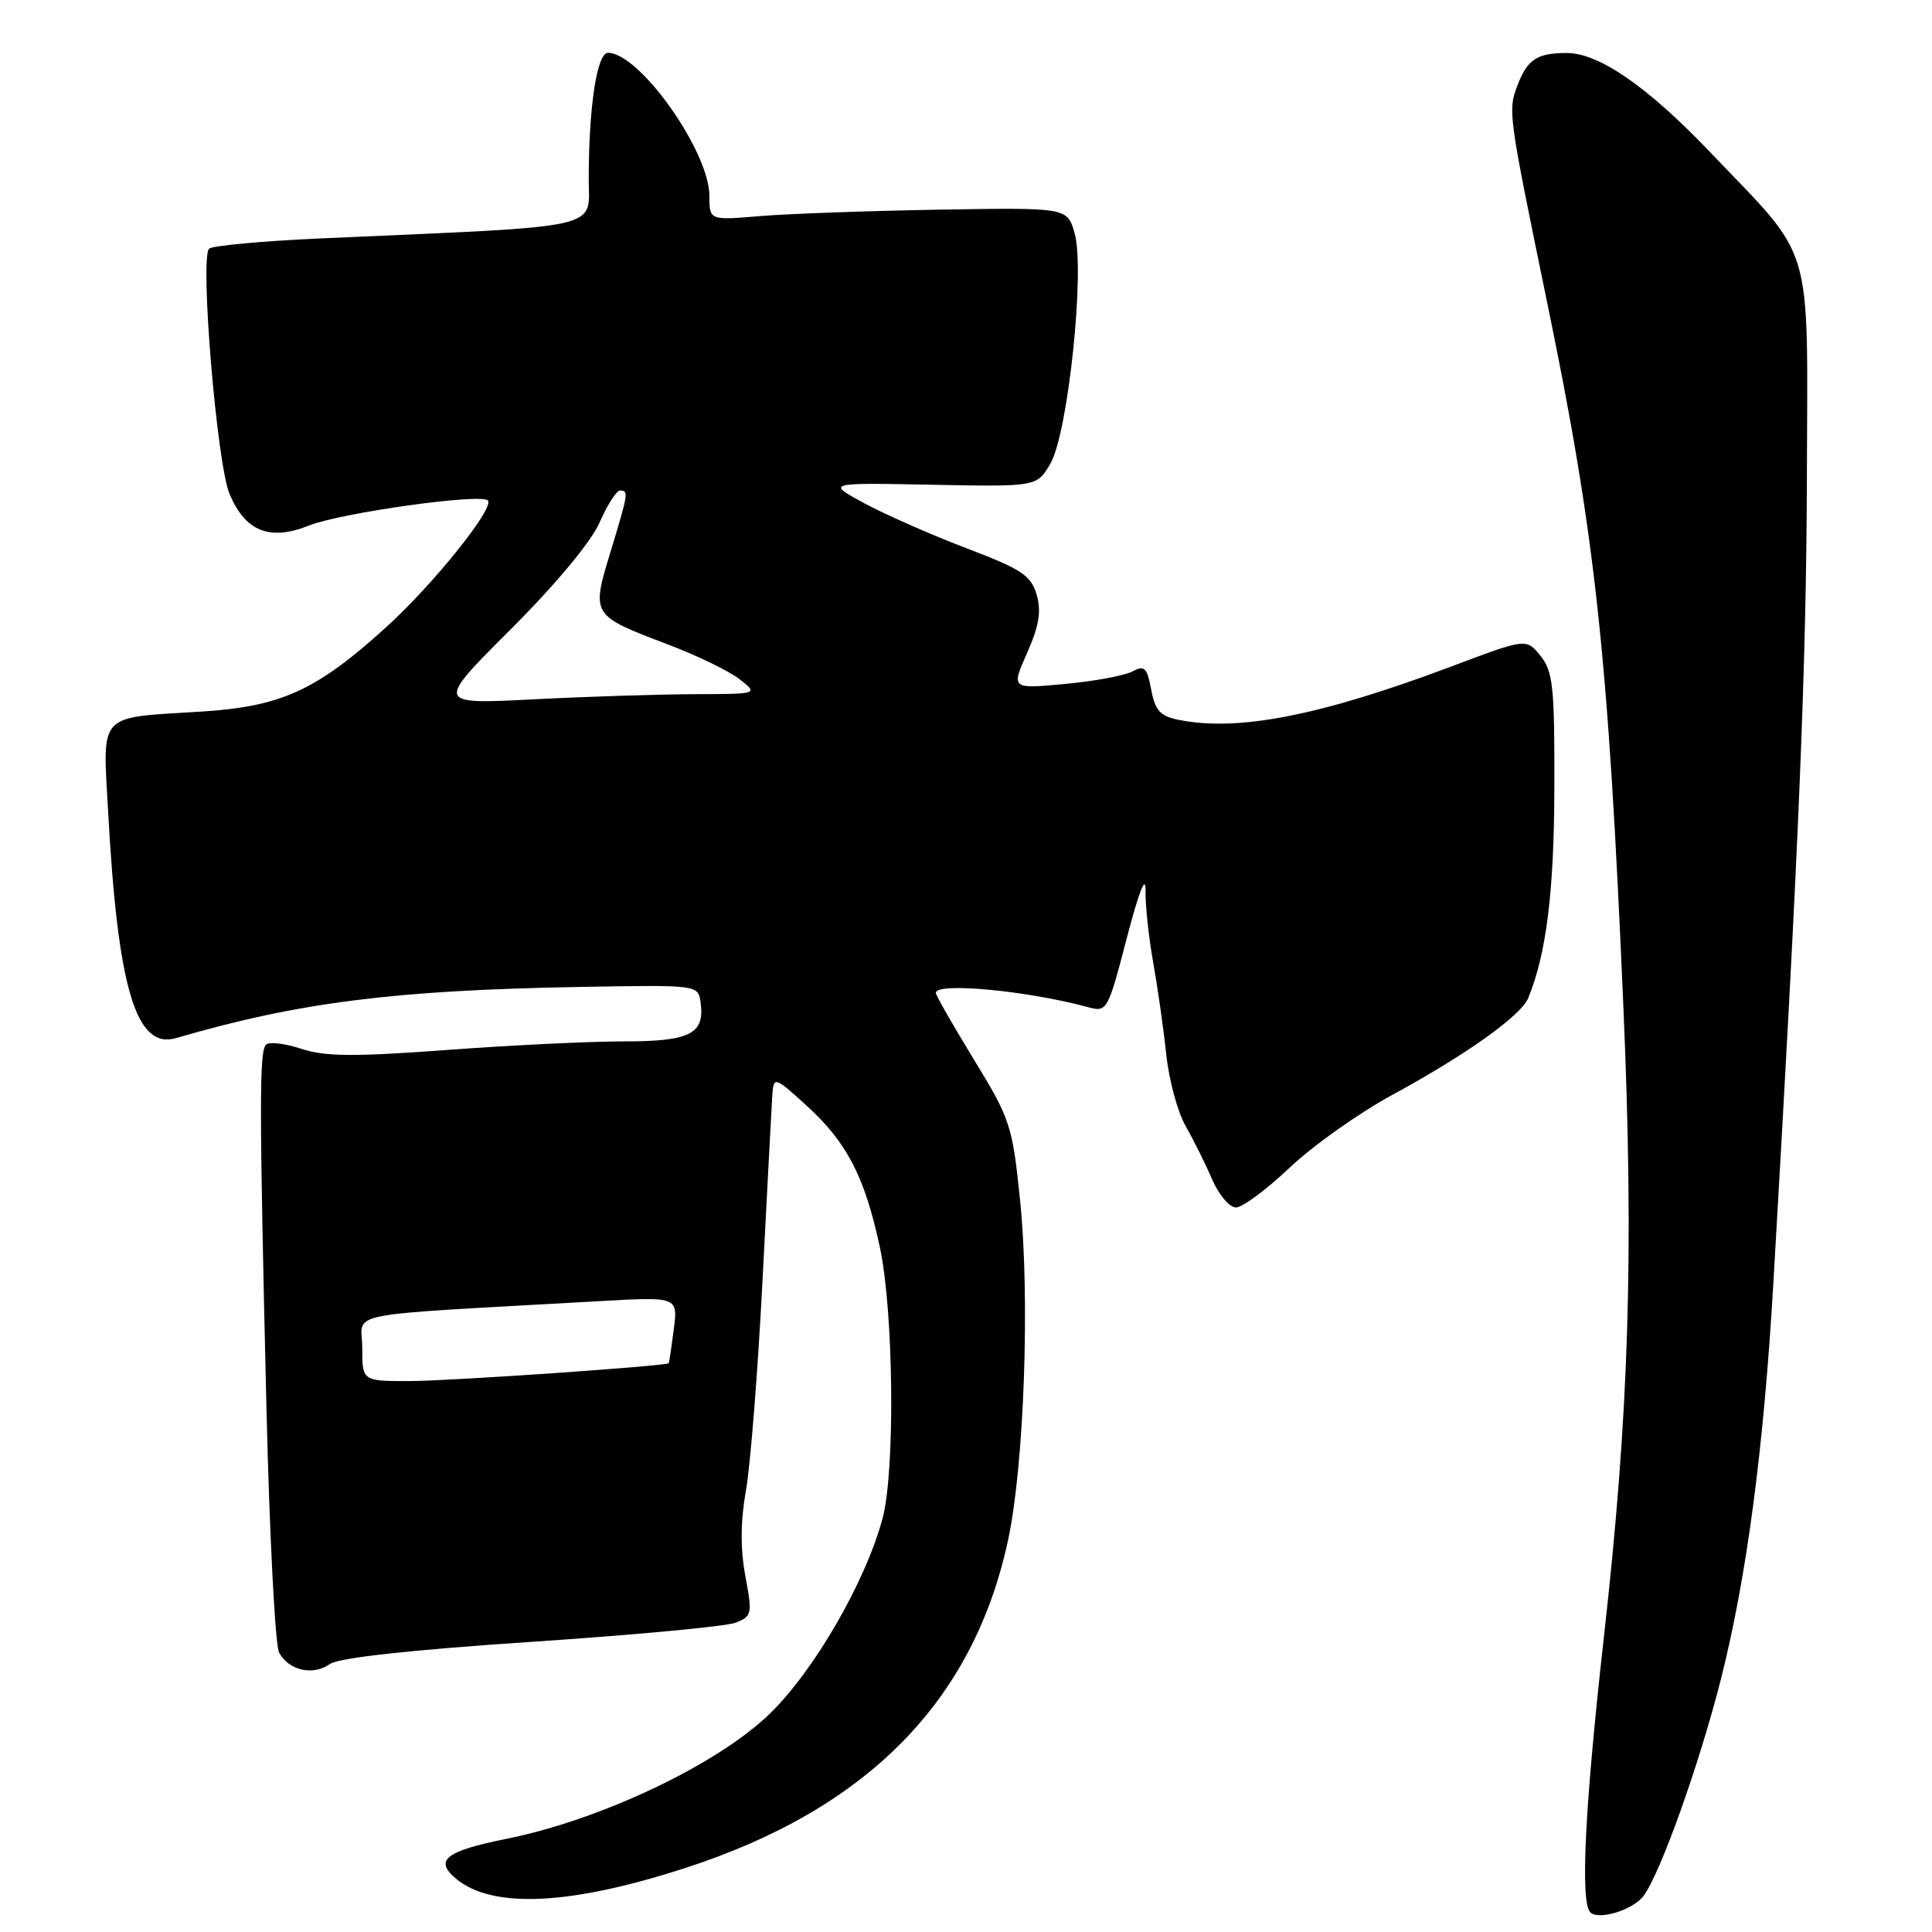 <?xml version="1.0" encoding="UTF-8" standalone="no"?>
<!DOCTYPE svg PUBLIC "-//W3C//DTD SVG 1.1//EN" "http://www.w3.org/Graphics/SVG/1.1/DTD/svg11.dtd" >
<svg xmlns="http://www.w3.org/2000/svg" xmlns:xlink="http://www.w3.org/1999/xlink" version="1.1" viewBox="0 0 256 256">
 <g >
 <path fill="currentColor"
d=" M 217.75 251.25 C 219.97 248.35 225.16 233.81 228.03 222.50 C 231.45 208.97 233.69 192.05 234.97 170.17 C 238.35 112.25 239.35 88.32 239.42 63.43 C 239.51 31.29 240.54 34.77 226.55 20.11 C 218.29 11.45 211.82 6.99 207.55 7.02 C 203.63 7.03 202.38 7.88 201.04 11.39 C 199.80 14.67 199.87 15.18 204.99 40.00 C 211.42 71.14 213.09 86.57 215.11 133.50 C 216.52 166.16 215.86 187.24 212.52 216.94 C 210.00 239.42 209.37 252.04 210.72 253.39 C 211.81 254.48 216.34 253.10 217.75 251.25 Z  M 90.71 247.55 C 114.91 239.73 129.02 225.40 133.59 204.00 C 135.71 194.05 136.49 172.02 135.17 159.09 C 134.15 149.13 133.89 148.31 129.05 140.40 C 126.27 135.85 124.00 131.88 124.00 131.56 C 124.00 130.13 136.00 131.25 144.12 133.44 C 146.70 134.14 146.77 134.02 149.30 124.32 C 150.90 118.18 151.83 115.81 151.79 118.00 C 151.75 119.92 152.21 124.20 152.80 127.50 C 153.39 130.80 154.17 136.28 154.53 139.68 C 154.89 143.09 156.04 147.36 157.09 149.18 C 158.13 151.01 159.72 154.19 160.60 156.25 C 161.49 158.31 162.92 160.00 163.77 160.00 C 164.62 160.00 167.83 157.62 170.91 154.70 C 173.98 151.79 180.10 147.46 184.50 145.07 C 194.23 139.79 201.55 134.58 202.50 132.24 C 204.91 126.37 205.93 118.10 205.96 104.36 C 206.00 91.00 205.78 88.95 204.12 86.90 C 202.24 84.57 202.24 84.57 192.37 88.29 C 175.00 94.82 164.08 96.97 156.22 95.39 C 153.73 94.90 153.07 94.17 152.54 91.38 C 151.99 88.45 151.65 88.12 150.05 88.97 C 149.03 89.52 144.99 90.27 141.09 90.63 C 133.98 91.29 133.98 91.29 136.10 86.51 C 137.69 82.91 138.00 81.00 137.36 78.79 C 136.61 76.24 135.37 75.42 128.00 72.62 C 123.33 70.84 117.25 68.16 114.50 66.67 C 109.50 63.96 109.50 63.96 123.44 64.23 C 137.38 64.50 137.38 64.50 139.18 61.44 C 141.52 57.42 143.80 35.78 142.39 30.90 C 141.42 27.50 141.42 27.50 124.46 27.78 C 115.13 27.94 104.46 28.32 100.75 28.63 C 94.00 29.20 94.00 29.20 94.00 25.97 C 94.00 20.07 84.75 7.00 80.56 7.00 C 79.11 7.00 78.02 14.06 78.01 23.64 C 78.00 30.51 80.71 29.90 42.50 31.59 C 34.80 31.94 28.14 32.55 27.71 32.95 C 26.46 34.10 28.73 61.43 30.41 65.43 C 32.49 70.42 35.75 71.72 40.93 69.64 C 45.13 67.96 63.69 65.35 64.64 66.31 C 65.59 67.26 57.38 77.49 51.10 83.17 C 41.86 91.54 37.19 93.65 26.50 94.30 C 12.87 95.14 13.60 94.35 14.32 107.41 C 15.60 131.01 18.02 139.11 23.34 137.55 C 39.56 132.81 52.34 131.20 77.00 130.77 C 92.50 130.50 92.50 130.50 92.83 132.81 C 93.42 137.00 91.45 138.00 82.63 137.99 C 78.16 137.99 67.60 138.50 59.17 139.13 C 46.88 140.04 43.06 140.01 39.92 138.97 C 37.76 138.26 35.65 138.01 35.25 138.42 C 34.35 139.32 34.35 146.23 35.30 186.34 C 35.70 203.30 36.46 217.99 36.98 218.97 C 38.26 221.35 41.45 222.08 43.70 220.50 C 44.88 219.67 54.27 218.63 70.32 217.56 C 83.96 216.65 96.16 215.51 97.43 215.03 C 99.64 214.18 99.71 213.89 98.76 208.82 C 98.09 205.21 98.12 201.57 98.84 197.50 C 99.43 194.20 100.41 181.82 101.02 170.00 C 101.63 158.18 102.21 147.16 102.31 145.52 C 102.50 142.53 102.50 142.53 106.82 146.45 C 112.19 151.31 114.58 155.90 116.58 165.23 C 118.42 173.78 118.63 194.95 116.94 201.21 C 114.70 209.55 107.95 221.26 102.07 227.01 C 95.18 233.75 79.65 241.14 67.08 243.66 C 59.02 245.28 57.49 246.50 60.44 248.95 C 65.25 252.94 75.49 252.47 90.71 247.55 Z  M 48.00 178.60 C 48.00 173.67 44.31 174.40 79.42 172.41 C 89.83 171.82 89.83 171.82 89.28 176.16 C 88.97 178.55 88.67 180.56 88.61 180.63 C 88.27 181.01 59.47 183.00 54.22 183.00 C 48.00 183.00 48.00 183.00 48.00 178.60 Z  M 67.65 83.41 C 73.62 77.45 78.31 71.81 79.44 69.25 C 80.46 66.91 81.69 65.00 82.15 65.00 C 83.32 65.00 83.28 65.27 80.88 73.18 C 78.34 81.53 78.35 81.55 88.50 85.39 C 92.35 86.85 96.62 88.92 98.00 90.00 C 100.50 91.96 100.50 91.96 92.00 91.98 C 87.33 92.00 77.70 92.30 70.62 92.67 C 57.73 93.32 57.73 93.32 67.65 83.41 Z "/>
</g>
</svg>